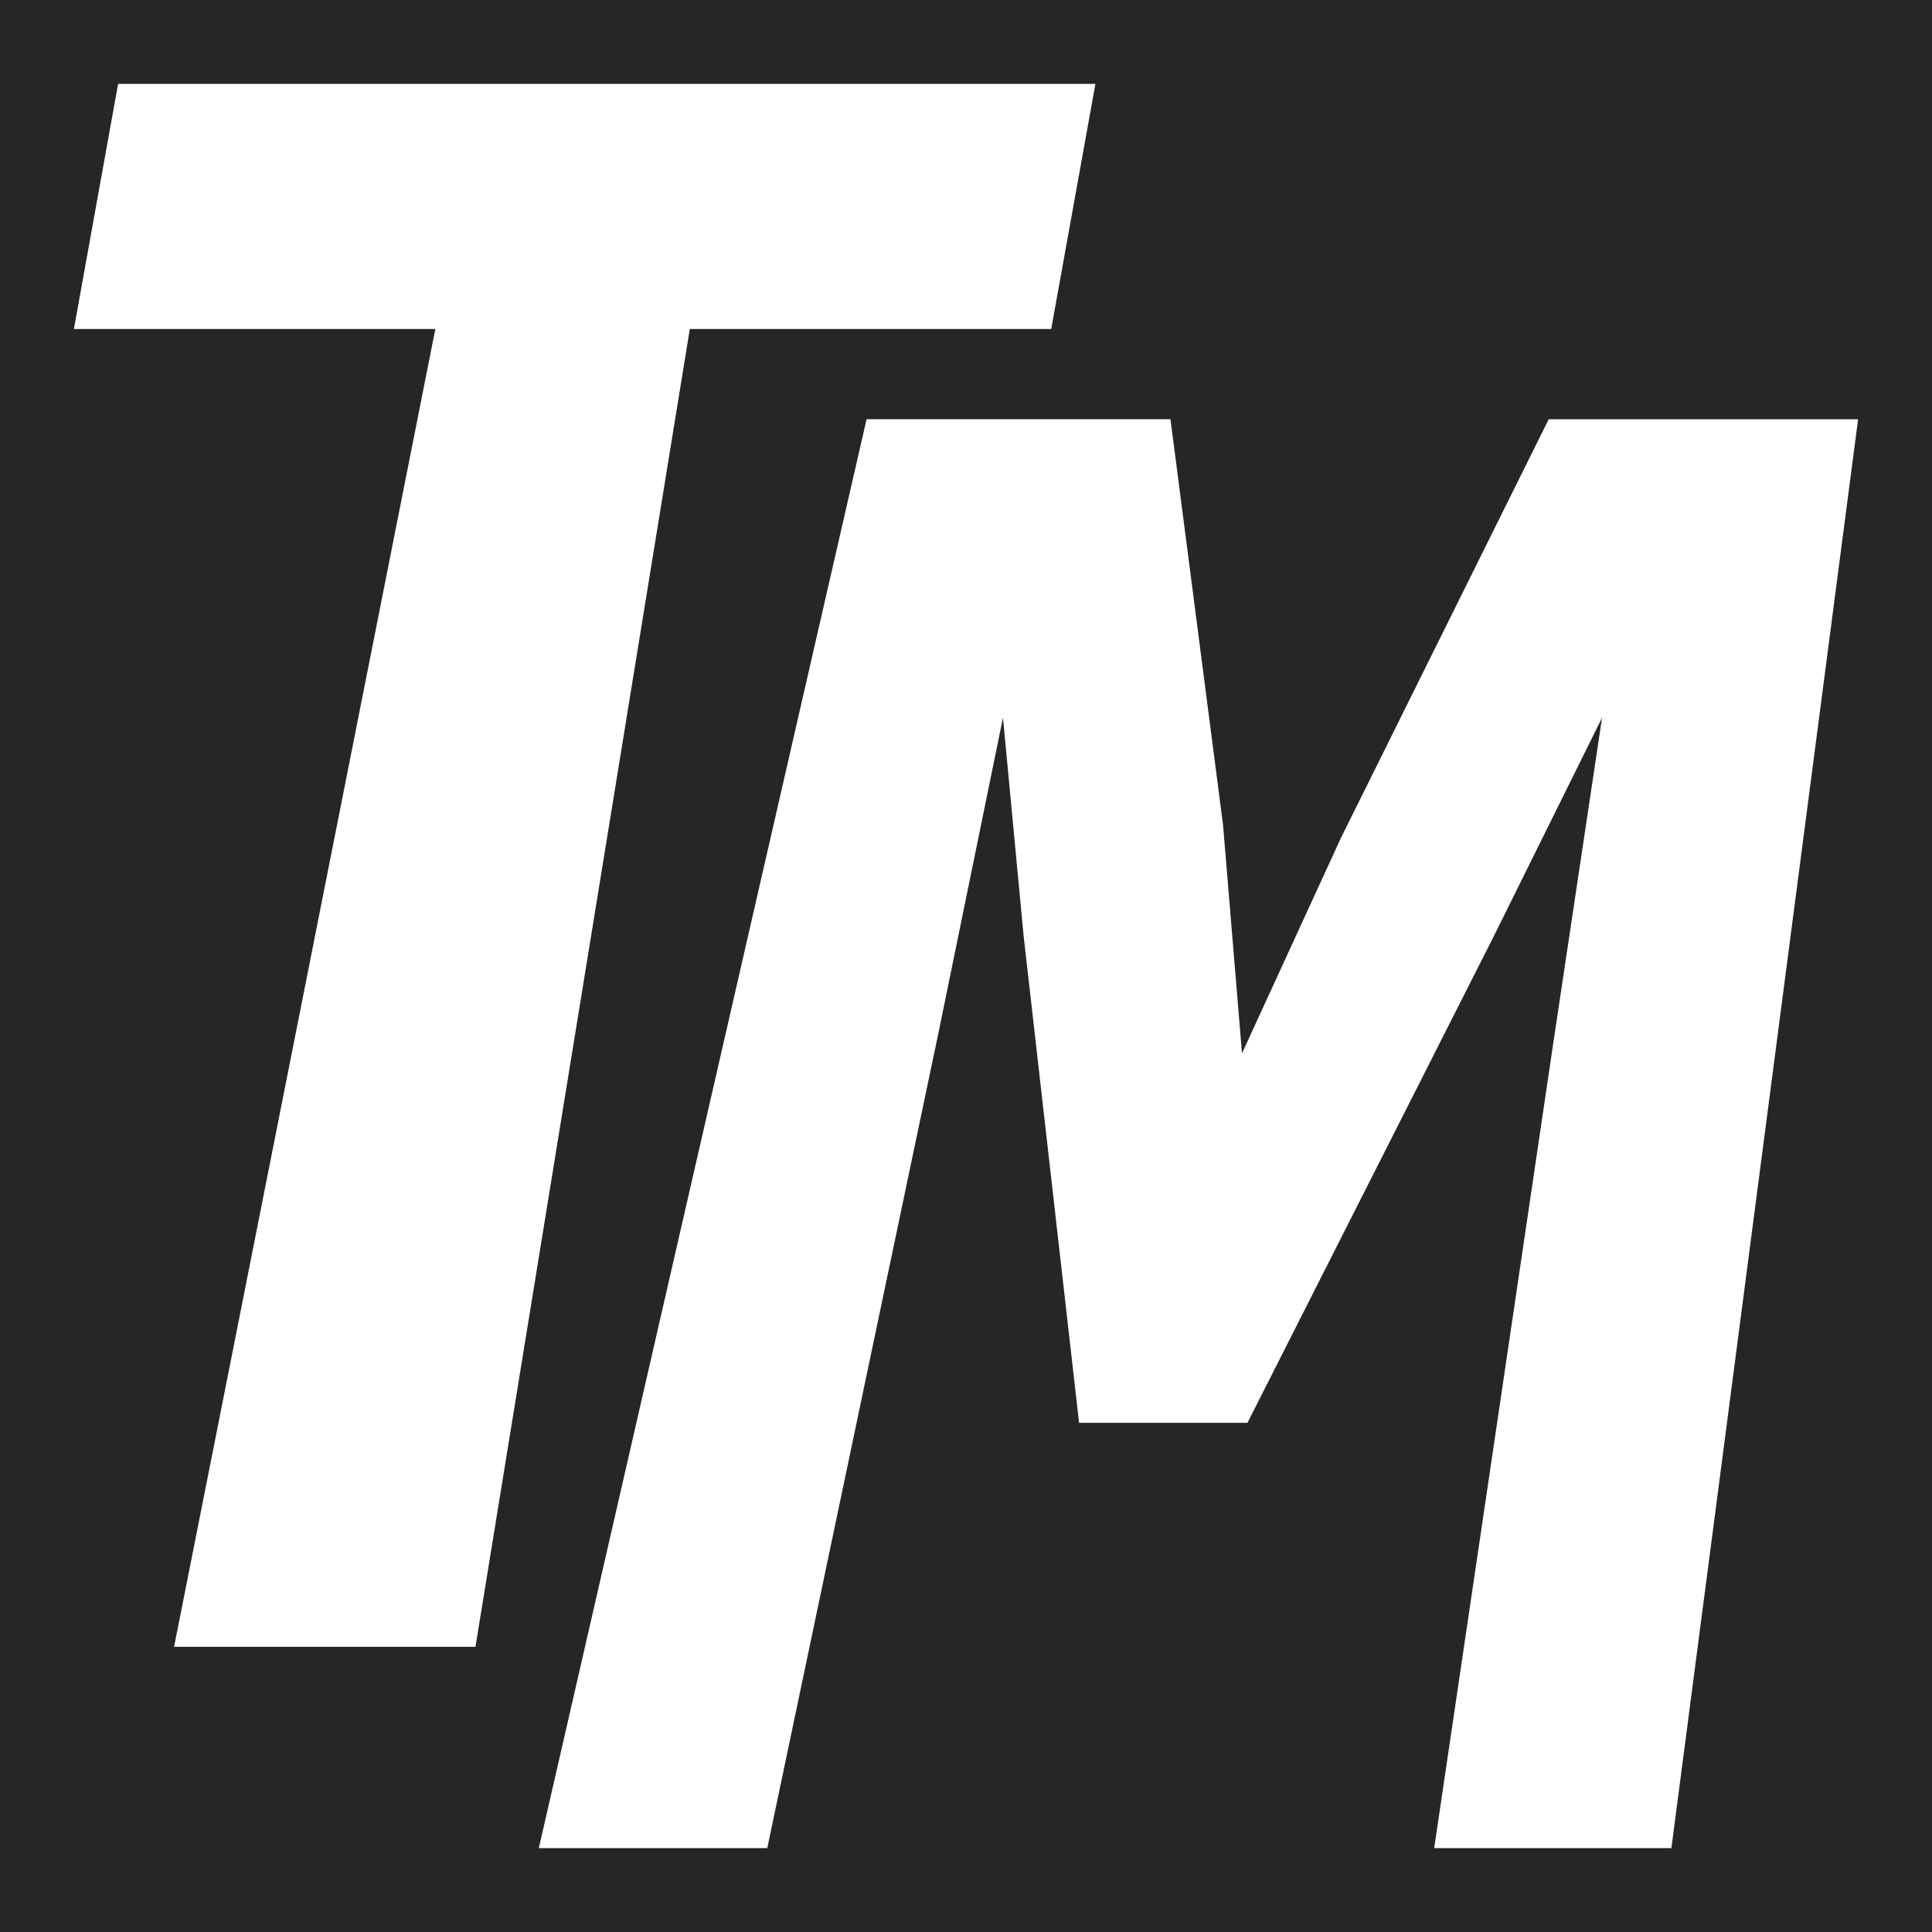 <?xml version="1.0" encoding="utf-8"?>
<!-- Generator: Adobe Illustrator 16.0.0, SVG Export Plug-In . SVG Version: 6.00 Build 0)  -->
<!DOCTYPE svg PUBLIC "-//W3C//DTD SVG 1.1//EN" "http://www.w3.org/Graphics/SVG/1.1/DTD/svg11.dtd">
<svg version="1.1" id="Layer_3" xmlns="http://www.w3.org/2000/svg" xmlns:xlink="http://www.w3.org/1999/xlink" x="0px" y="0px"
	 width="72px" height="72px" viewBox="0 0 72 72" enable-background="new 0 0 72 72" xml:space="preserve">
<path fill="#262626" d="M0,0v72h72V0H0z M6.487,61.373l9.737-49.112H2.754l1.648-9.136h36.421l-1.647,9.136H25.707l-7.988,49.112
	H6.487z M62.288,68.875h-8.84l4.454-30.109l1.802-12.019l-4.037,8.147l-9.178,18.13h-6.275l-2.065-18.13l-0.771-8.147l-2.41,11.773
	l-6.374,30.354h-8.514l12.215-53.25H43.62l1.959,15.116l0.707,8.515l3.686-8.027l7.744-15.604h11.53L62.288,68.875z"/>
</svg>
